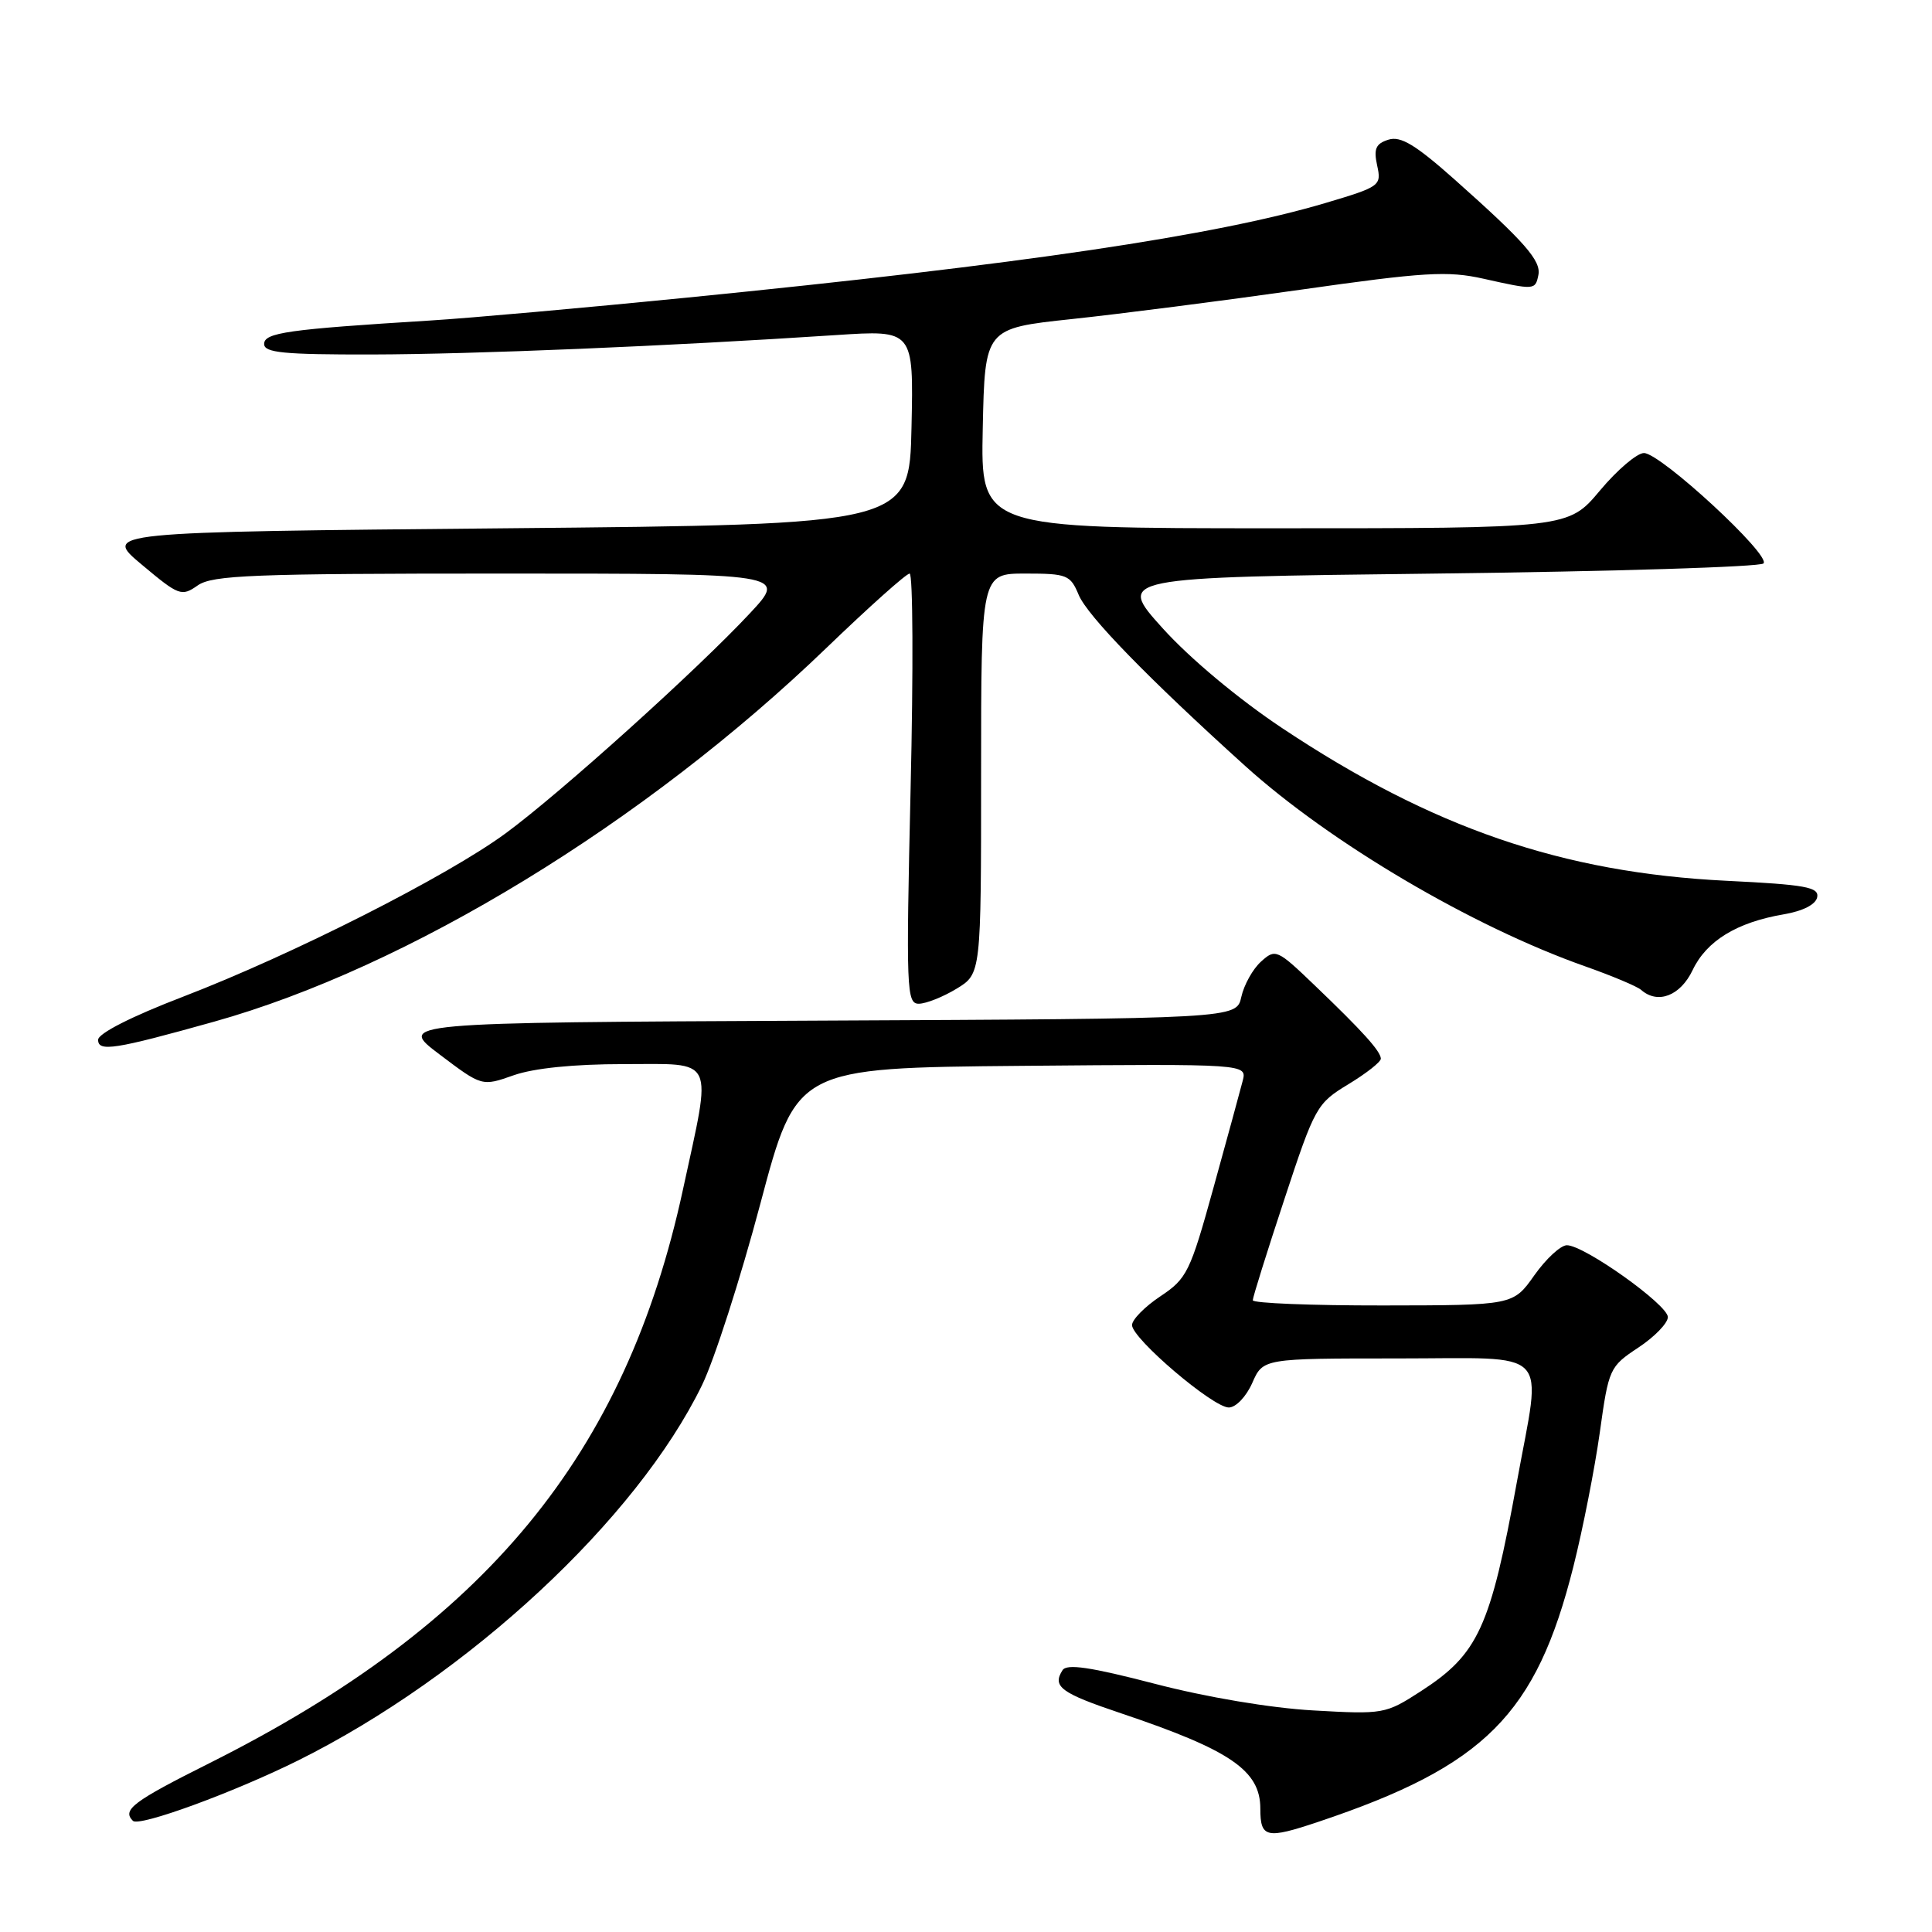 <?xml version="1.0" encoding="UTF-8" standalone="no"?>
<!DOCTYPE svg PUBLIC "-//W3C//DTD SVG 1.1//EN" "http://www.w3.org/Graphics/SVG/1.1/DTD/svg11.dtd" >
<svg xmlns="http://www.w3.org/2000/svg" xmlns:xlink="http://www.w3.org/1999/xlink" version="1.1" viewBox="0 0 256 256">
 <g >
 <path fill="currentColor"
d=" M 174.72 241.39 C 196.76 234.00 203.55 227.19 208.48 207.59 C 209.74 202.59 211.31 194.59 211.98 189.82 C 213.16 181.33 213.27 181.09 217.09 178.56 C 219.24 177.14 221.00 175.32 221.00 174.52 C 221.00 172.89 209.92 165.00 207.62 165.00 C 206.80 165.00 204.86 166.79 203.31 168.98 C 200.50 172.96 200.50 172.96 183.25 172.98 C 173.76 172.99 166.00 172.68 166.00 172.29 C 166.00 171.90 167.88 165.89 170.18 158.93 C 174.23 146.63 174.48 146.20 178.68 143.66 C 181.05 142.22 182.99 140.70 182.97 140.27 C 182.92 139.27 180.57 136.66 174.21 130.57 C 169.21 125.77 169.00 125.69 167.09 127.42 C 166.00 128.40 164.83 130.51 164.48 132.10 C 163.84 134.98 163.84 134.98 108.25 135.24 C 52.66 135.50 52.66 135.50 58.26 139.73 C 63.86 143.96 63.86 143.96 68.06 142.48 C 70.73 141.54 76.02 141.00 82.63 141.00 C 94.95 141.00 94.36 139.76 90.50 157.60 C 82.89 192.81 64.37 215.26 27.79 233.61 C 17.61 238.71 16.15 239.81 17.61 241.27 C 18.43 242.10 30.94 237.52 39.50 233.27 C 62.05 222.05 84.36 201.32 93.01 183.56 C 94.64 180.23 98.12 169.40 100.75 159.50 C 105.53 141.50 105.53 141.50 135.39 141.23 C 165.24 140.97 165.24 140.97 164.66 143.23 C 164.34 144.48 162.60 150.85 160.79 157.39 C 157.70 168.57 157.28 169.42 153.75 171.77 C 151.69 173.14 150.00 174.86 150.00 175.58 C 150.00 177.36 160.72 186.50 162.82 186.50 C 163.76 186.50 165.13 185.06 165.93 183.25 C 167.36 180.00 167.36 180.00 185.18 180.00 C 205.93 180.00 204.28 178.30 201.00 196.34 C 197.48 215.71 195.88 219.18 188.25 224.11 C 183.59 227.12 183.32 227.17 174.00 226.64 C 168.35 226.32 159.85 224.89 153.02 223.11 C 144.48 220.89 141.35 220.43 140.79 221.31 C 139.40 223.49 140.56 224.34 148.57 227.03 C 163.05 231.90 167.00 234.60 167.00 239.65 C 167.00 243.54 167.78 243.72 174.72 241.39 Z  M 28.36 135.38 C 54.08 128.18 85.44 109.04 109.53 85.83 C 115.15 80.42 120.09 76.00 120.53 76.00 C 120.97 76.00 121.03 88.82 120.66 104.50 C 120.05 131.20 120.12 133.00 121.75 133.00 C 122.71 132.99 124.96 132.10 126.75 131.01 C 130.00 129.03 130.00 129.03 130.00 102.51 C 130.00 76.00 130.00 76.00 135.88 76.00 C 141.39 76.00 141.83 76.18 142.93 78.82 C 144.08 81.60 152.17 89.91 165.00 101.50 C 176.30 111.70 195.07 122.76 210.00 128.03 C 213.57 129.29 216.93 130.70 217.45 131.16 C 219.66 133.11 222.65 131.96 224.28 128.55 C 226.12 124.67 230.13 122.22 236.32 121.16 C 238.91 120.72 240.60 119.85 240.79 118.88 C 241.04 117.55 239.23 117.22 228.79 116.71 C 207.04 115.64 189.77 109.71 169.88 96.47 C 164.10 92.62 157.68 87.26 154.06 83.25 C 147.97 76.50 147.97 76.50 190.40 76.00 C 213.74 75.72 233.21 75.12 233.67 74.66 C 234.72 73.60 220.09 60.08 217.84 60.03 C 216.93 60.02 214.30 62.25 212.00 65.00 C 207.81 70.00 207.81 70.00 168.88 70.00 C 129.94 70.00 129.94 70.00 130.22 56.75 C 130.50 43.51 130.50 43.51 142.00 42.28 C 148.32 41.61 161.97 39.86 172.32 38.39 C 188.76 36.05 191.83 35.87 196.56 36.93 C 203.36 38.45 203.43 38.44 203.84 36.46 C 204.24 34.56 202.06 32.08 192.78 23.82 C 187.55 19.17 185.59 17.99 183.97 18.51 C 182.29 19.04 182.00 19.72 182.48 21.93 C 183.07 24.61 182.89 24.74 175.59 26.91 C 161.06 31.22 135.52 35.01 91.00 39.44 C 77.53 40.78 62.23 42.15 57.00 42.47 C 38.12 43.64 35.00 44.08 35.00 45.58 C 35.00 46.74 37.59 46.99 49.25 46.97 C 62.82 46.94 88.51 45.87 110.78 44.40 C 121.06 43.72 121.06 43.72 120.78 56.61 C 120.50 69.50 120.50 69.50 67.06 70.00 C 13.62 70.50 13.62 70.50 18.79 74.82 C 23.71 78.95 24.06 79.07 26.20 77.57 C 28.15 76.21 33.49 76.00 66.36 76.00 C 104.27 76.00 104.27 76.00 99.39 81.24 C 92.46 88.68 74.25 105.09 67.04 110.39 C 59.29 116.10 38.79 126.48 24.25 132.07 C 17.42 134.69 13.00 136.94 13.00 137.78 C 13.00 139.41 15.21 139.06 28.36 135.38 Z "/>
</g>
</svg>
